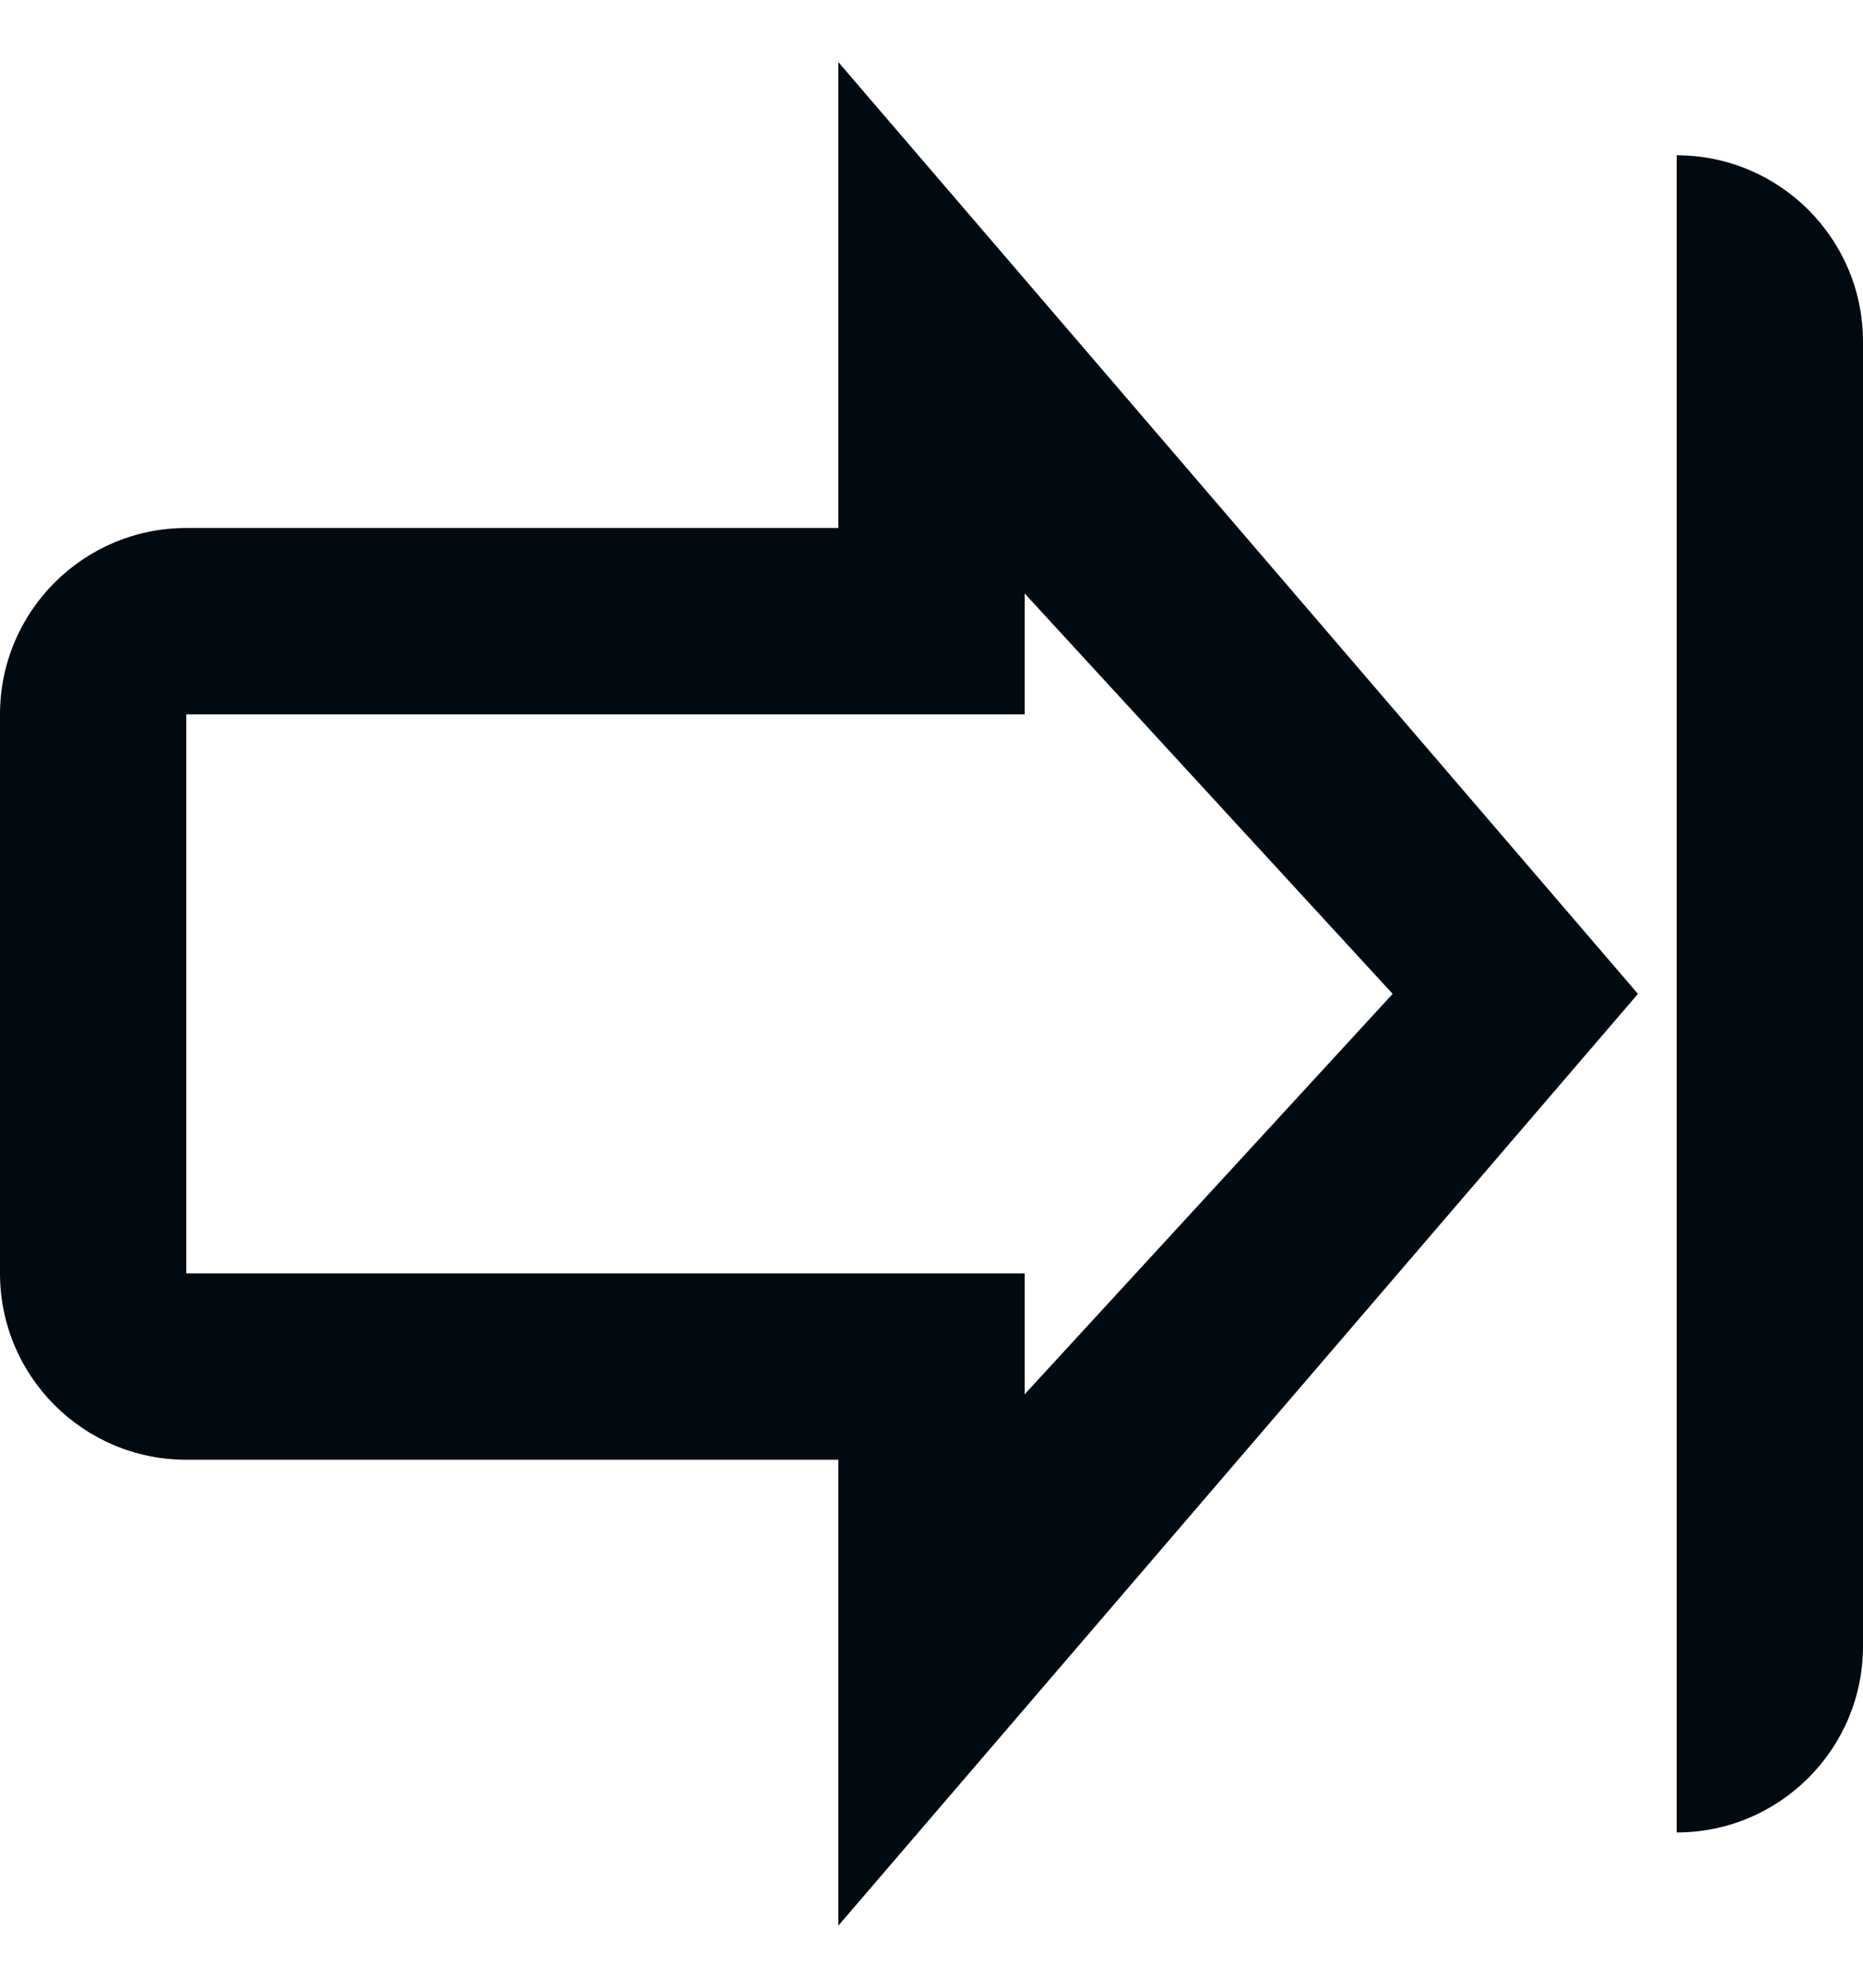 <svg width="15" height="16" viewBox="0 0 15 16" fill="none" xmlns="http://www.w3.org/2000/svg">
<path fill-rule="evenodd" clip-rule="evenodd" d="M3.75 11.75L1.5 11.75C0.672 11.75 -1.93273e-07 11.078 -2.29485e-07 10.25L-4.26186e-07 5.75C-4.62398e-07 4.922 0.672 4.25 1.5 4.25L3.75 4.25L6.75 4.25L6.75 0.5L13.188 8L6.75 15.5L6.75 11.75L3.75 11.75ZM1.5 5.75L3.75 5.75L6.75 5.75L8.25 5.75L8.25 4.777L11.213 8L8.25 11.223L8.25 10.25L6.75 10.25L3.75 10.25L1.5 10.25L1.5 5.75ZM15 2.75C15 1.922 14.328 1.25 13.5 1.25L13.5 14.75C14.328 14.75 15 14.078 15 13.25L15 2.75Z" fill="#020A11"/>
</svg>
